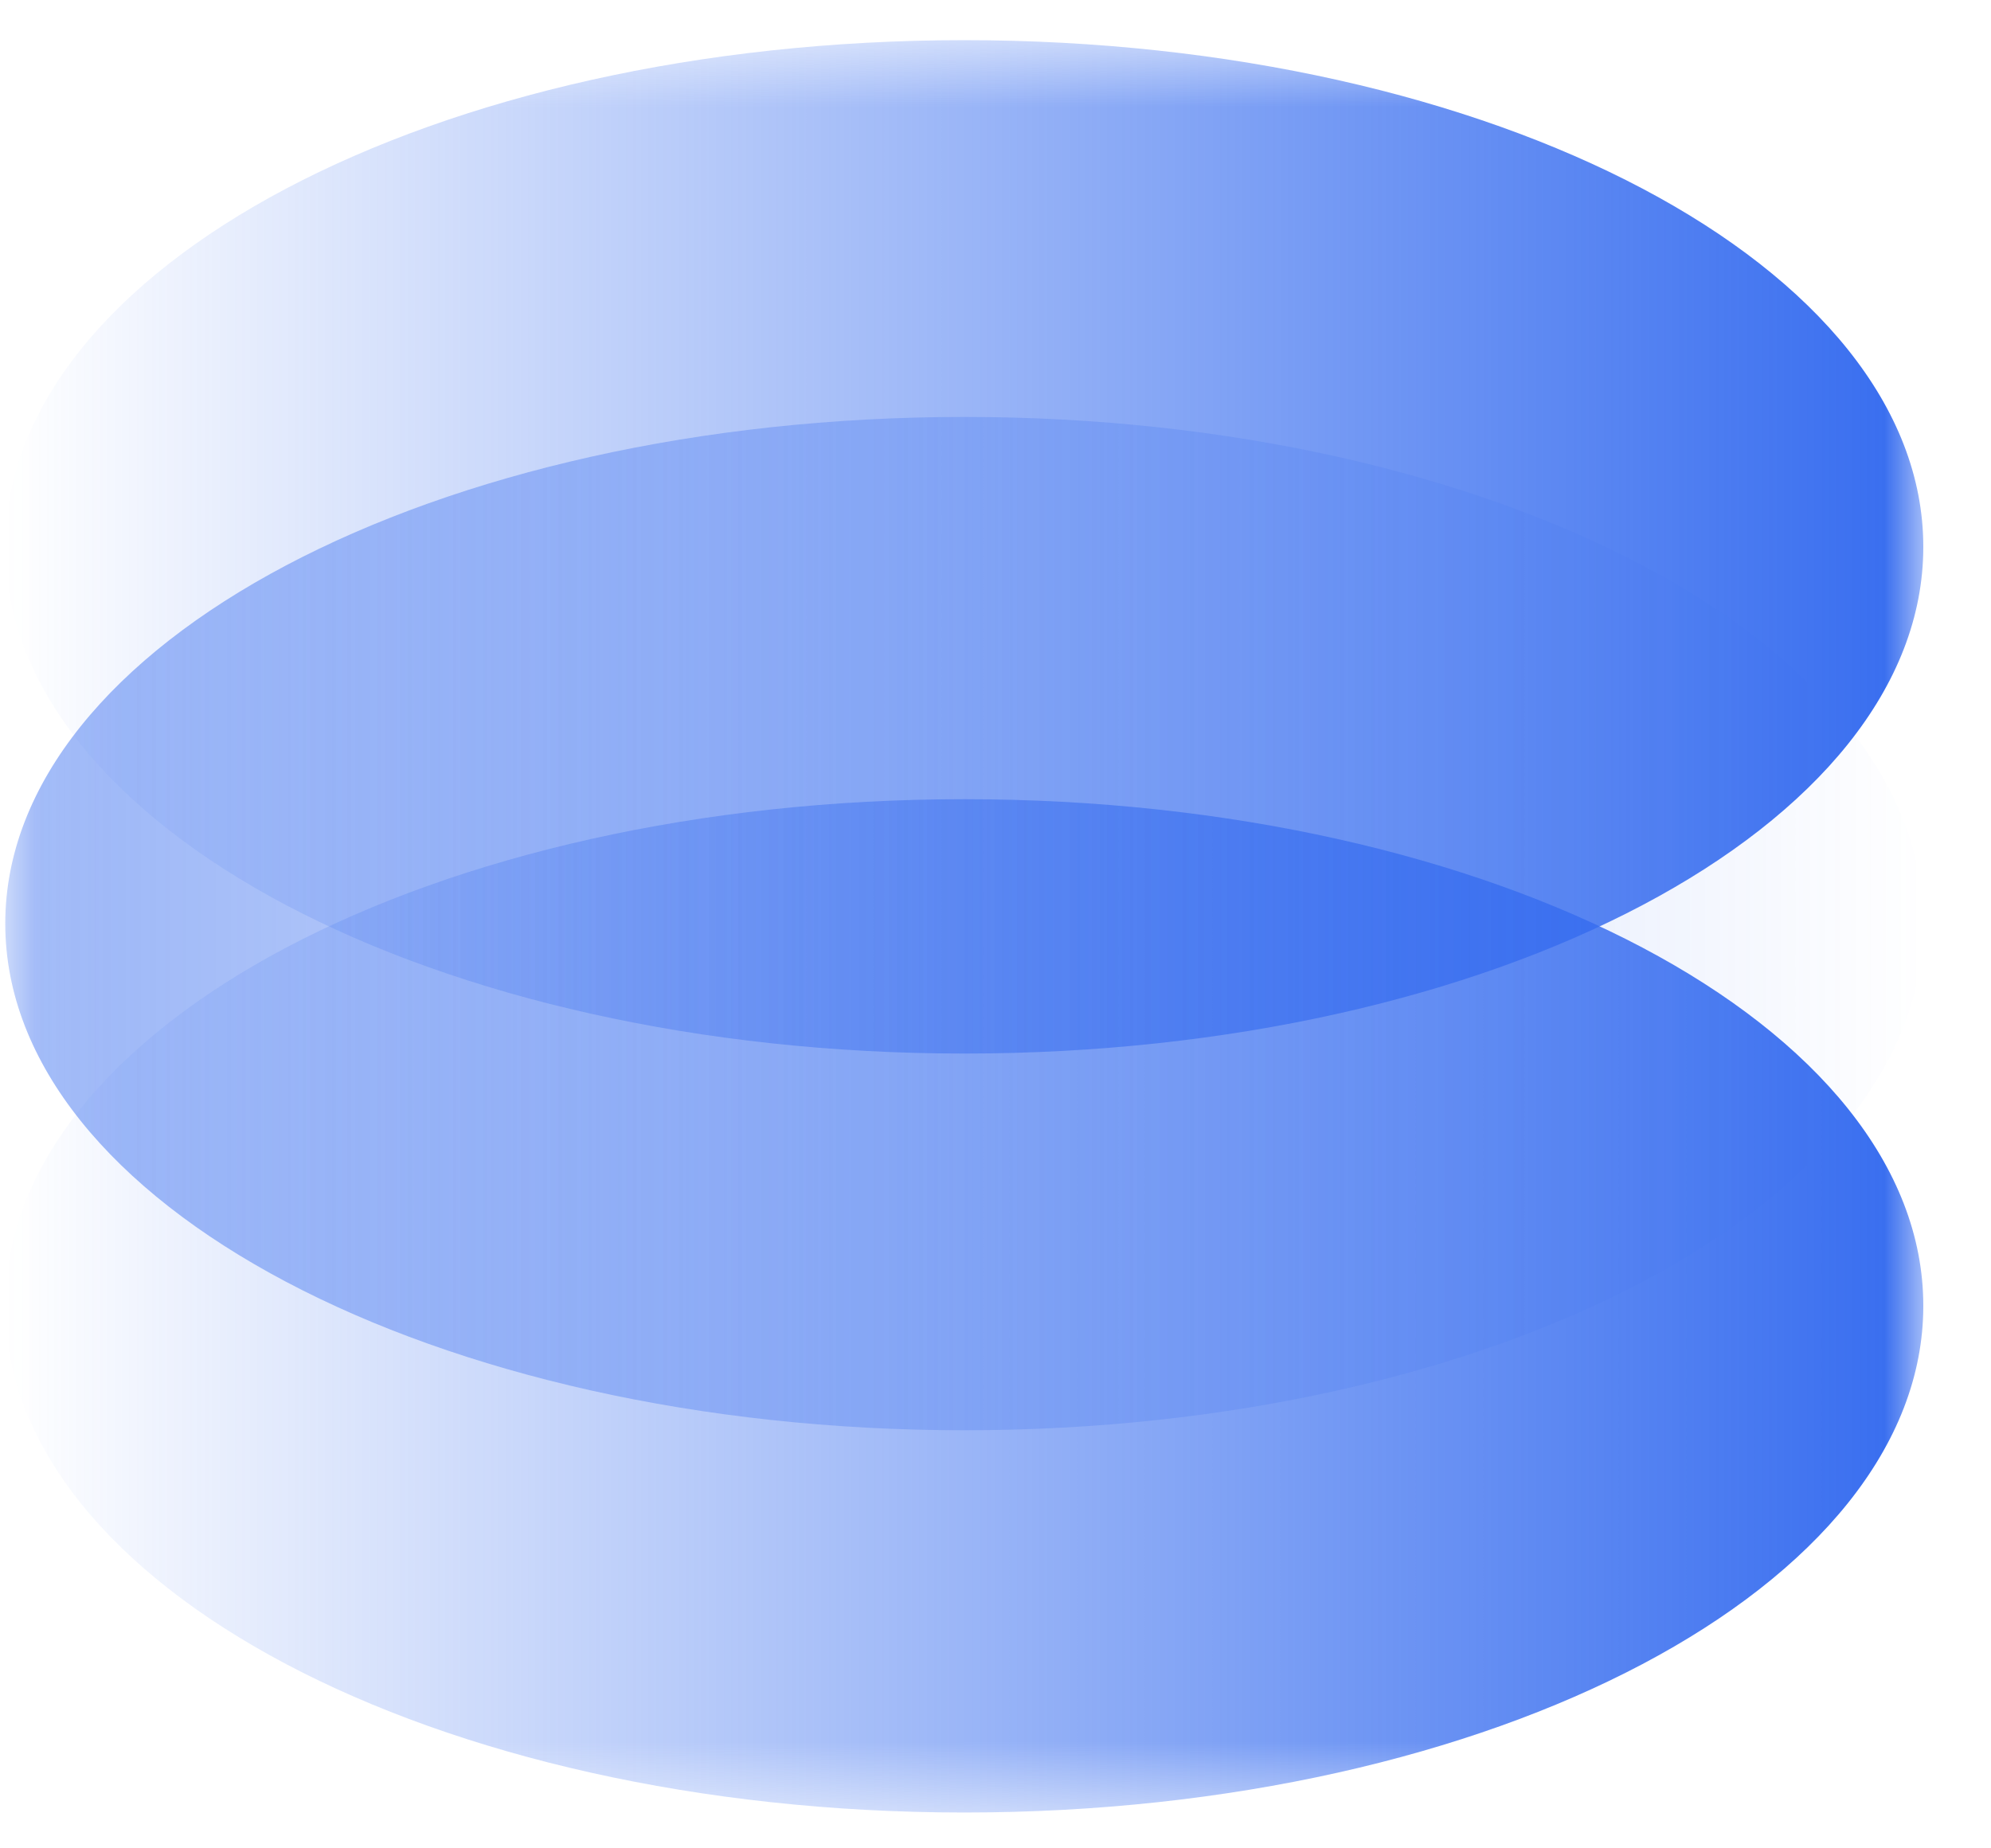 <svg width="28" height="26" viewBox="0 0 28 26" fill="none" xmlns="http://www.w3.org/2000/svg">
<mask id="mask0_61_869" style="mask-type:luminance" maskUnits="userSpaceOnUse" x="0" y="0" width="28" height="26">
<path d="M27.048 0.565H0.074V25.497H27.048V0.565Z" fill="white"/>
</mask>
<g mask="url(#mask0_61_869)">
<path d="M13.561 20.119C21.01 20.119 27.048 16.928 27.048 12.992C27.048 9.056 21.01 5.865 13.561 5.865C6.113 5.865 0.074 9.056 0.074 12.992C0.074 16.928 6.113 20.119 13.561 20.119Z" fill="url(#paint0_linear_61_869)"/>
<path d="M13.561 14.82C21.01 14.82 27.048 11.629 27.048 7.693C27.048 3.756 21.01 0.565 13.561 0.565C6.113 0.565 0.074 3.756 0.074 7.693C0.074 11.629 6.113 14.82 13.561 14.82Z" fill="url(#paint1_linear_61_869)"/>
<path d="M13.561 25.496C21.01 25.496 27.048 22.305 27.048 18.369C27.048 14.433 21.01 11.242 13.561 11.242C6.113 11.242 0.074 14.433 0.074 18.369C0.074 22.305 6.113 25.496 13.561 25.496Z" fill="url(#paint2_linear_61_869)"/>
</g>
<defs>
<linearGradient id="paint0_linear_61_869" x1="0.074" y1="12.992" x2="27.048" y2="12.992" gradientUnits="userSpaceOnUse">
<stop stop-color="#366CEF" stop-opacity="0.5"/>
<stop offset="1" stop-color="#366CEF" stop-opacity="0"/>
</linearGradient>
<linearGradient id="paint1_linear_61_869" x1="27.049" y1="7.693" x2="0.074" y2="7.693" gradientUnits="userSpaceOnUse">
<stop stop-color="#366CEF"/>
<stop offset="1" stop-color="#366CEF" stop-opacity="0"/>
</linearGradient>
<linearGradient id="paint2_linear_61_869" x1="27.048" y1="18.369" x2="0.074" y2="18.369" gradientUnits="userSpaceOnUse">
<stop stop-color="#366CEF"/>
<stop offset="1" stop-color="#366CEF" stop-opacity="0"/>
</linearGradient>
</defs>
</svg>
